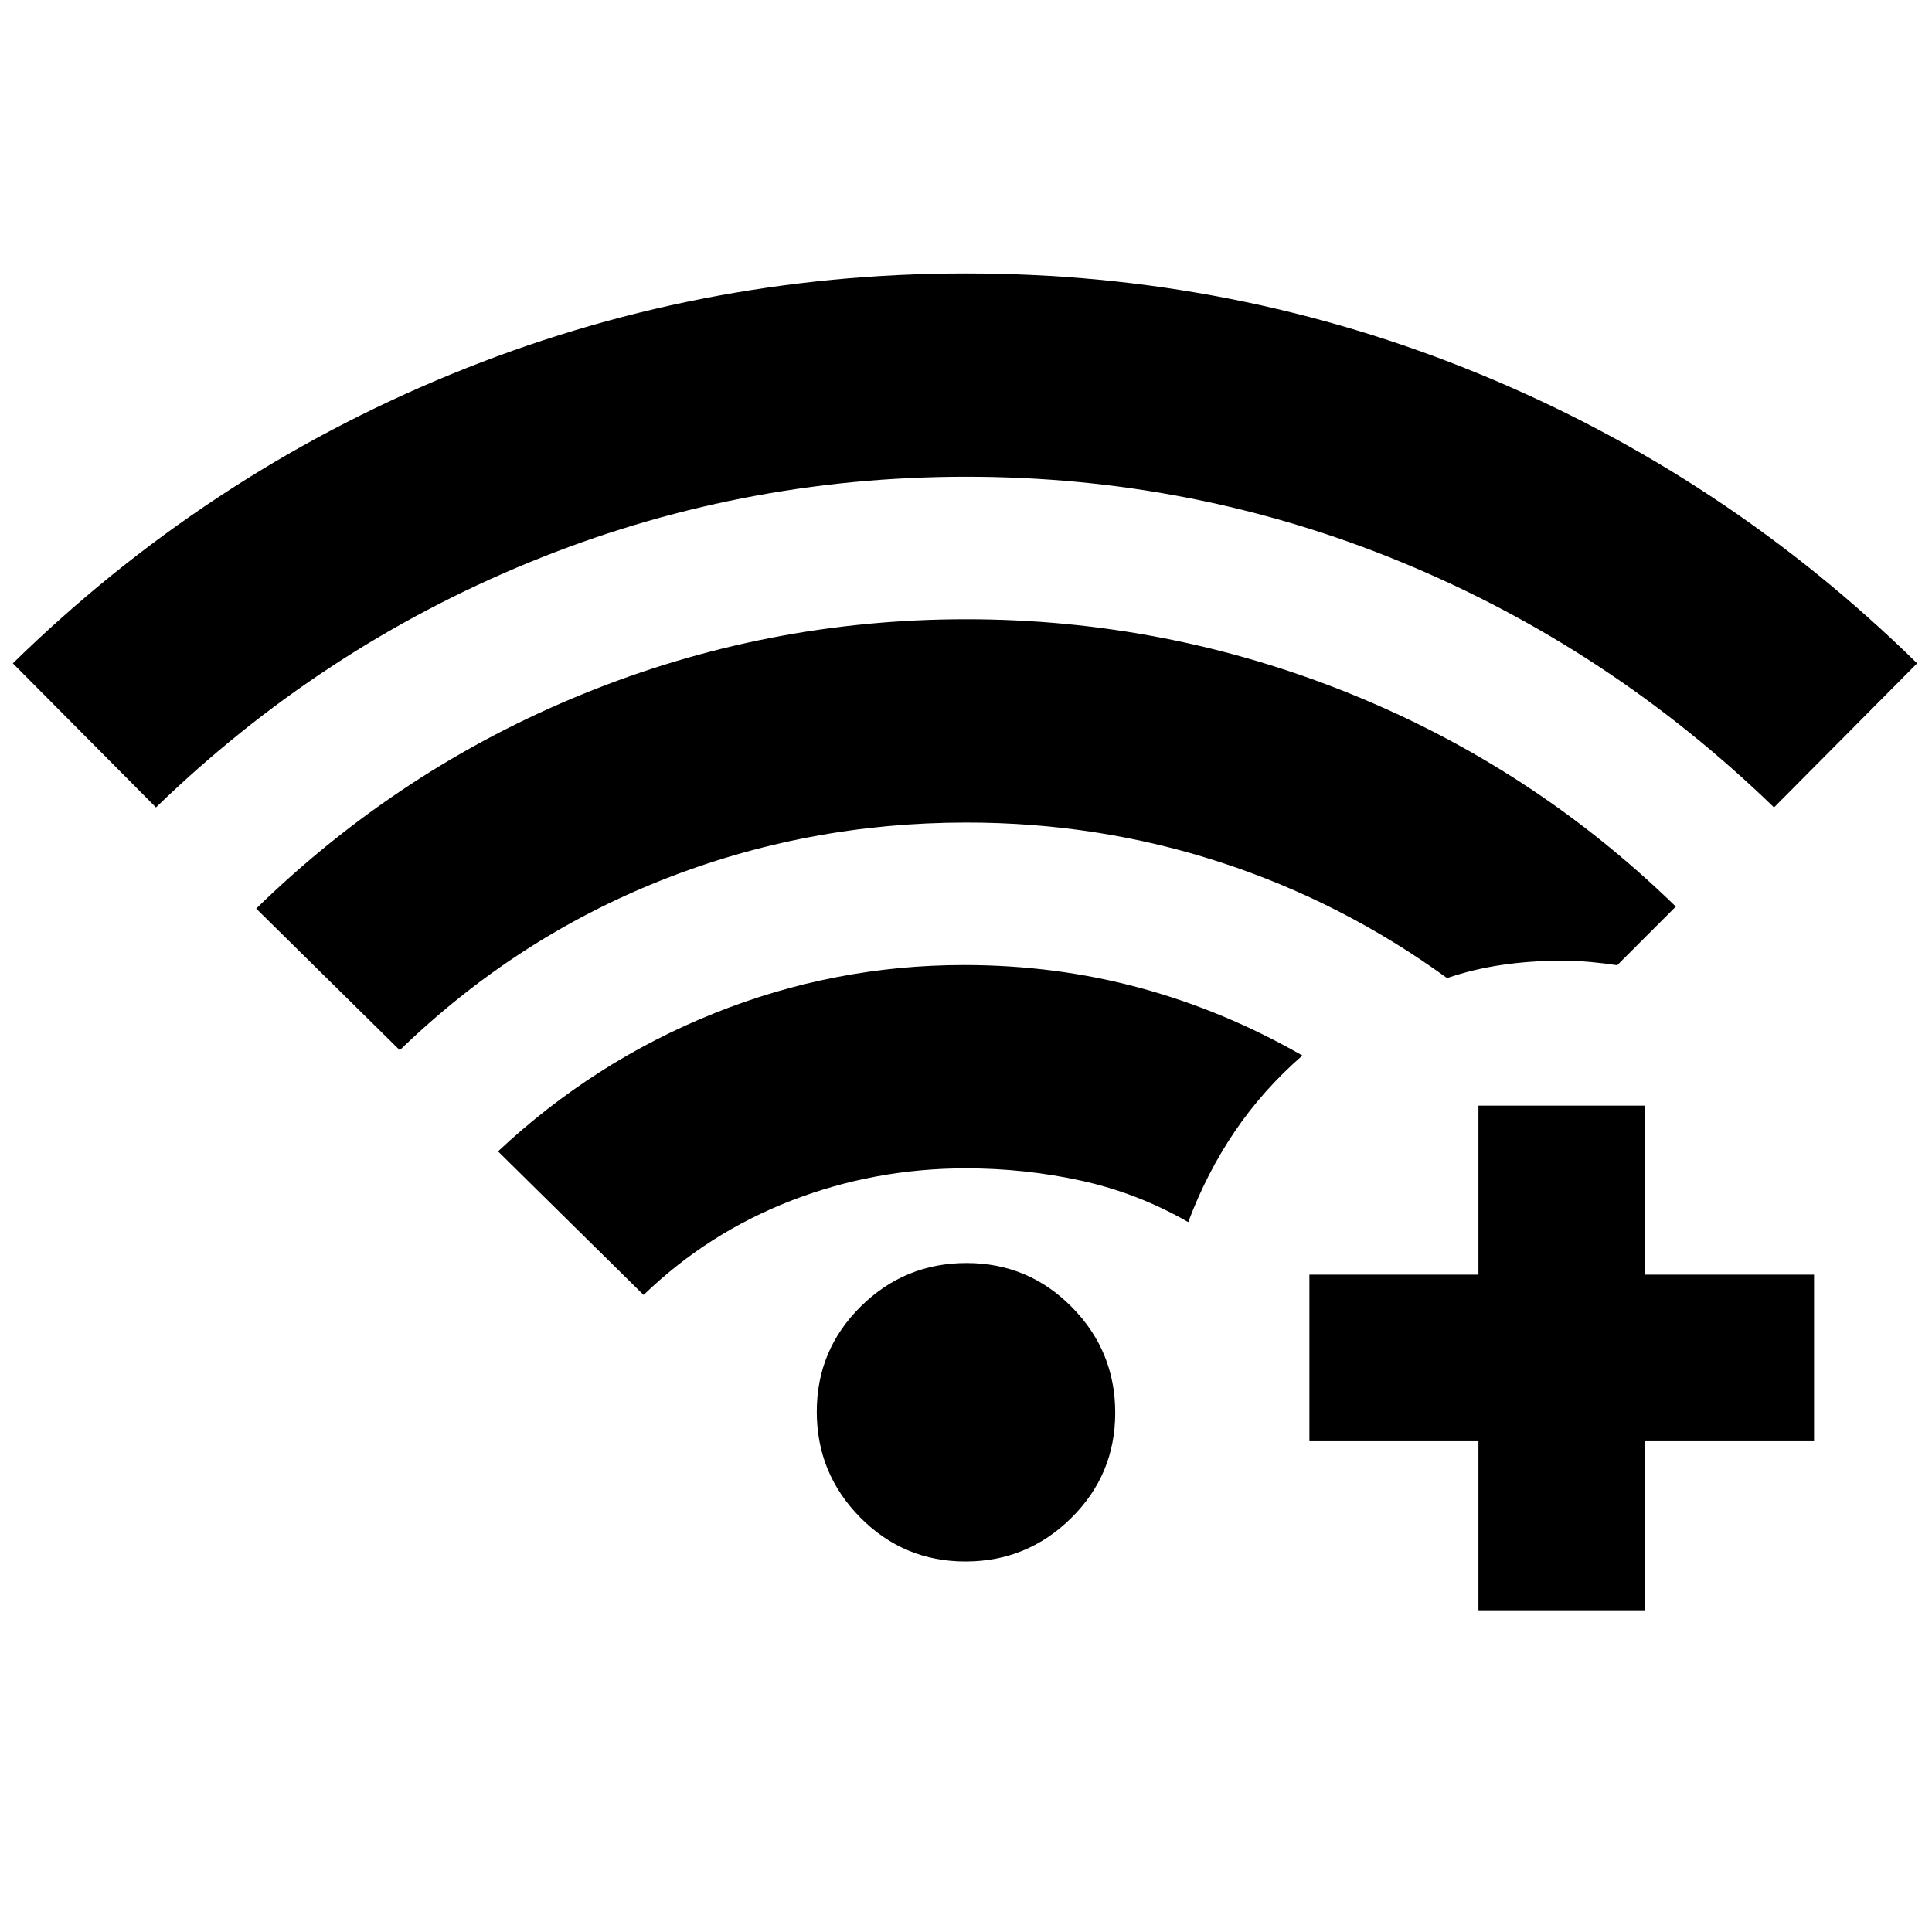 <svg xmlns="http://www.w3.org/2000/svg" height="20" viewBox="0 -960 960 960" width="20"><path d="M77.5-558.8 6.39-630.39q95.44-93.39 217.59-143.57Q346.13-824.13 480-824.13q133.87 0 255.64 50.17 121.77 50.18 216.97 143.57L881.5-558.8q-81.72-79.16-184.76-121.73-103.04-42.58-216.59-42.58t-217.24 42.58Q159.22-637.96 77.5-558.8Zm402.24 374.69q-30.7 0-52.29-21.86-21.6-21.86-21.6-52.55 0-30.7 21.86-52.3 21.86-21.59 52.55-21.59 30.7 0 52.29 21.86 21.6 21.85 21.6 52.55 0 30.7-21.86 52.29-21.86 21.6-52.55 21.6ZM319.8-316.54l-72.34-71.35q47.71-44.68 107.45-68.63 59.74-23.96 124.09-23.96 45.58 0 87.47 11.36t80.68 33.6q-19.72 17.19-33.69 37.88-13.98 20.68-23.03 44.9-25.23-14.48-53.21-20.6-27.98-6.12-57.24-6.12-45.48 0-86.95 16.1-41.46 16.1-73.23 46.82ZM198.65-438.17l-71.35-70.35q71.29-69.53 162.42-106.66Q380.85-652.3 480-652.3t190.45 36.81q91.29 36.82 162.25 105.97l-29.13 29.13q-6.53-1-13.42-1.62-6.89-.62-14.26-.62-15.43 0-29.68 2.1T719.04-474q-52-37.76-112.52-57.52-60.52-19.76-126.28-19.76-79.58 0-151.96 28.83-72.39 28.84-129.63 84.28Zm535.98 278.3v-84h-84v-82.76h84v-84h82.76v84h84v82.76h-84v84h-82.76Z"/></svg>